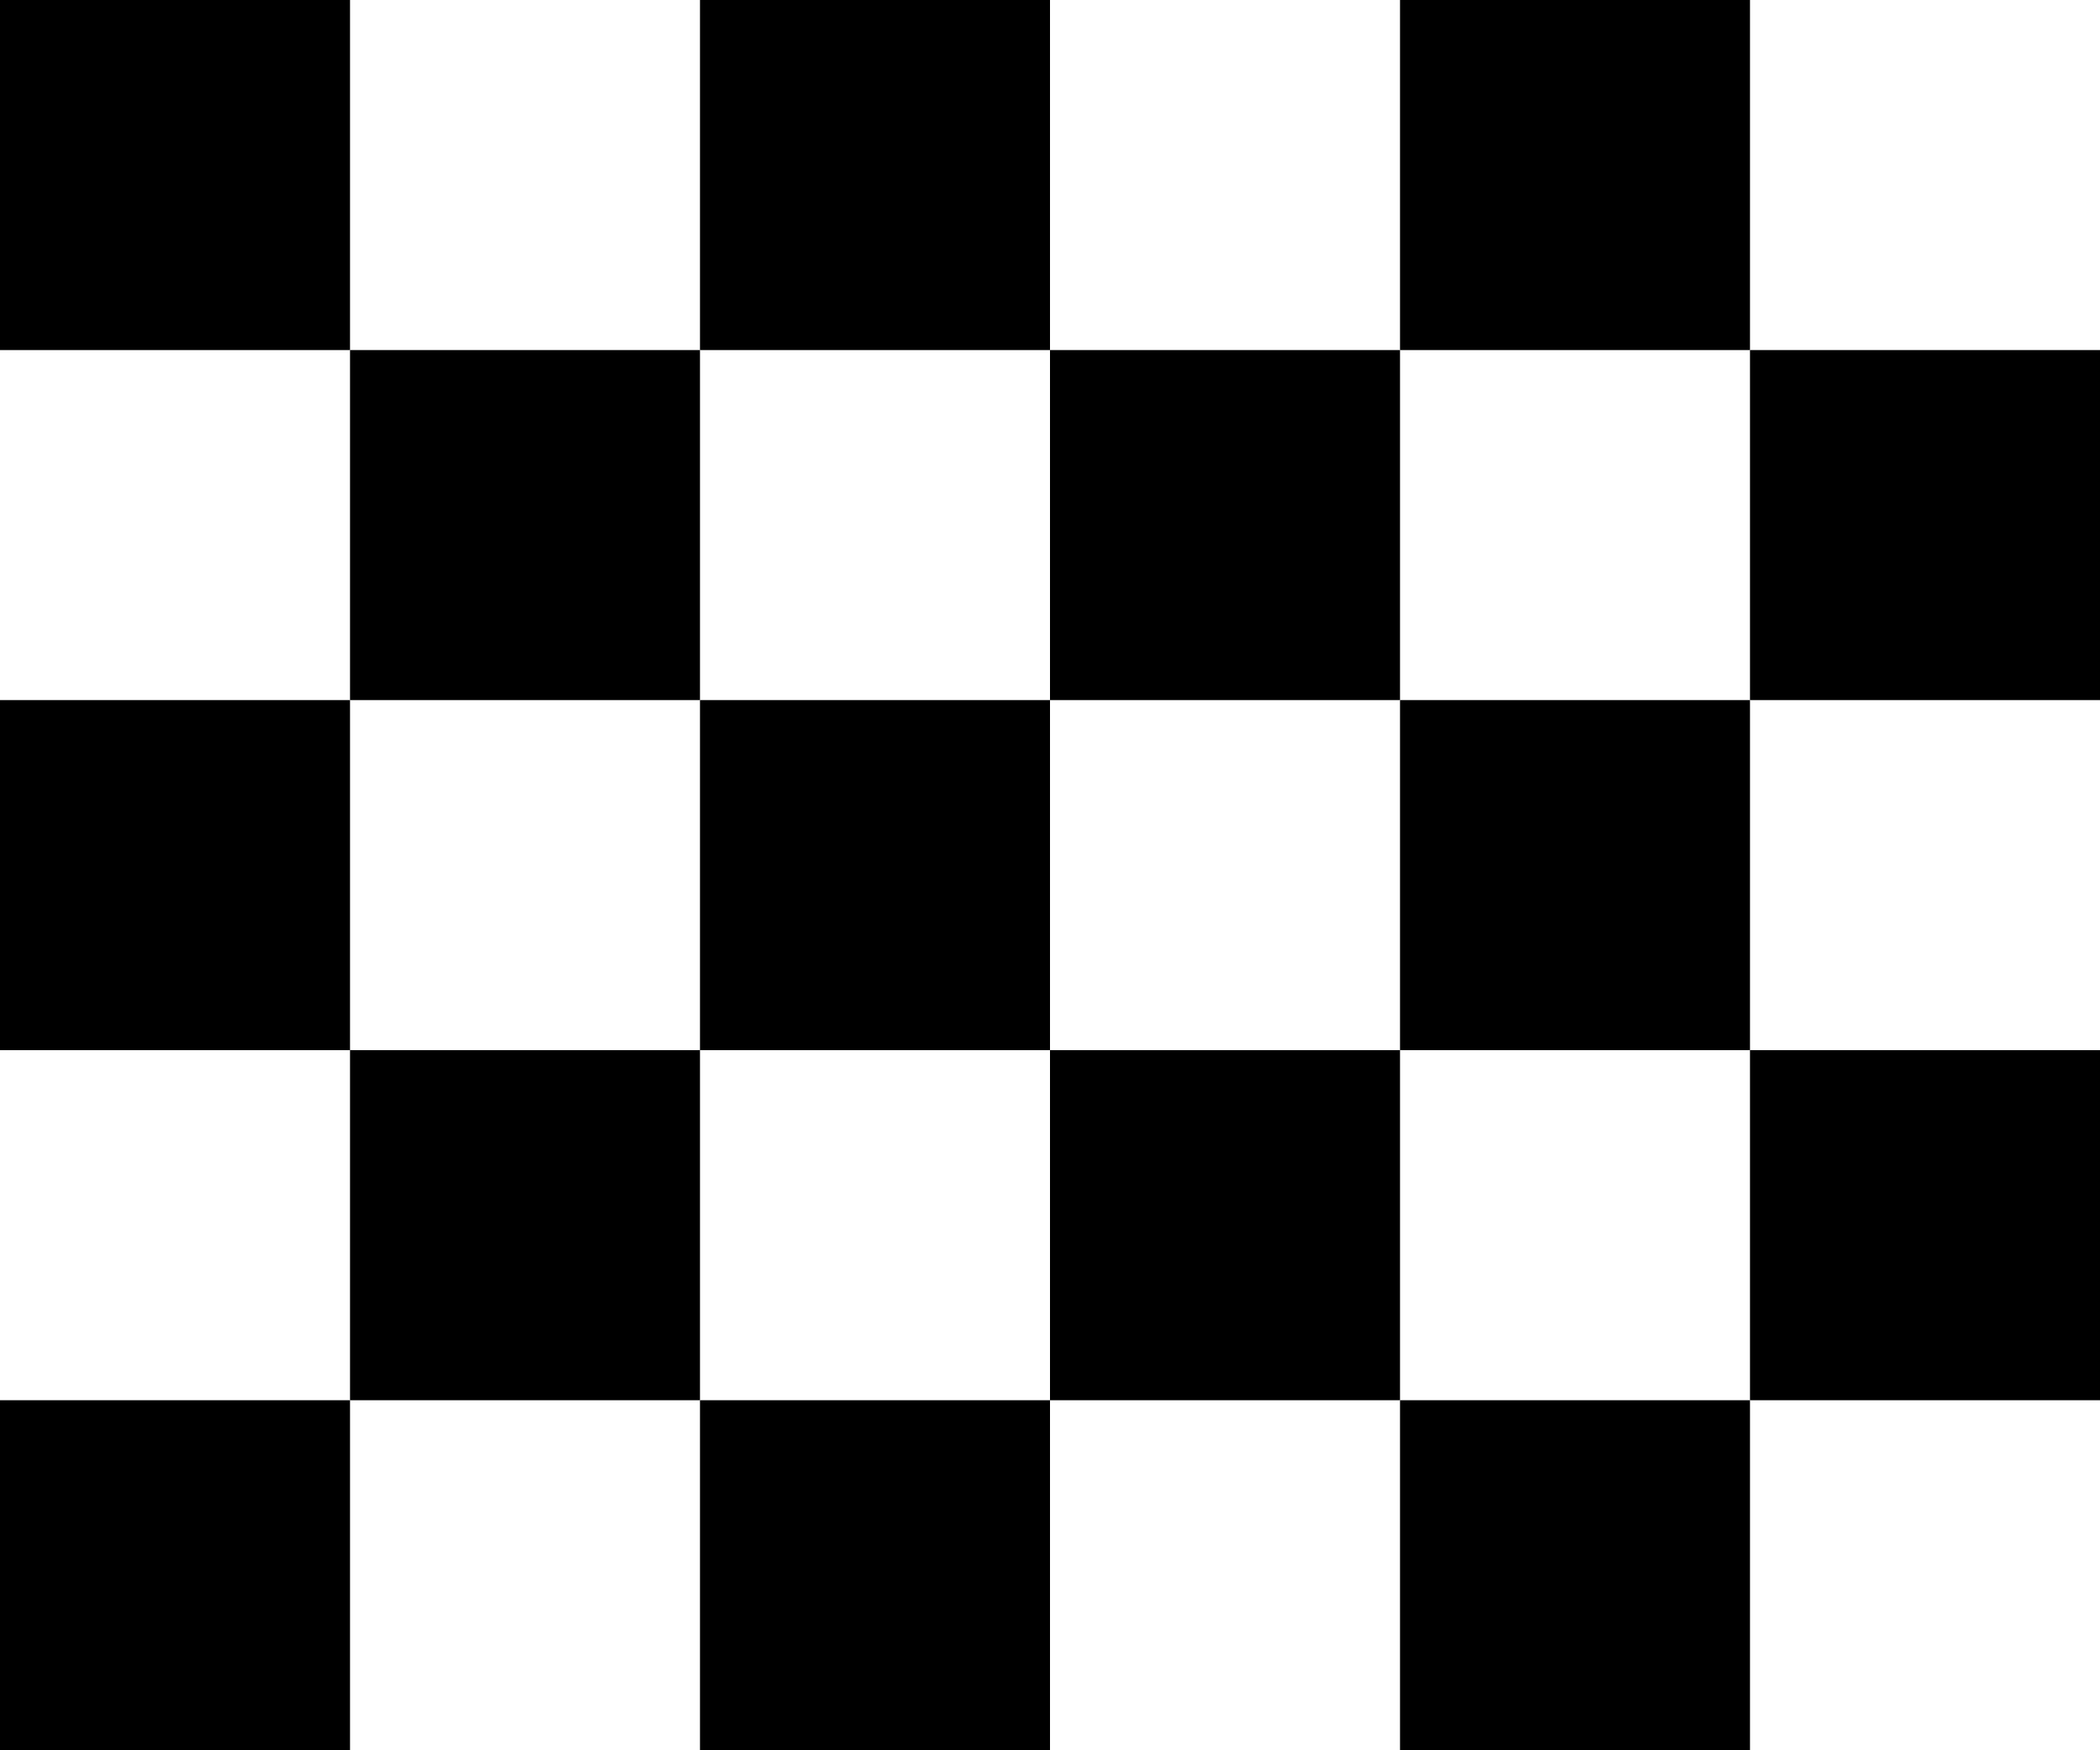 <?xml version="1.0" encoding="UTF-8" standalone="no"?>
<svg width="180mm" height="150mm" viewBox="0 0 180 150" version="1.1" id="svg5" xmlns="http://www.w3.org/2000/svg" xmlns:svg="http://www.w3.org/2000/svg">
<g id="checkers">
<rect width="30" height="30" x="0" y="0"></rect>
<rect width="30" height="30" x="60" y="0"></rect>
<rect width="30" height="30" x="120" y="0"></rect>
<rect width="30" height="30" x="30" y="30"></rect>
<rect width="30" height="30" x="90" y="30"></rect>
<rect width="30" height="30" x="150" y="30"></rect>
<rect width="30" height="30" x="0" y="60"></rect>
<rect width="30" height="30" x="60" y="60"></rect>
<rect width="30" height="30" x="120" y="60"></rect>
<rect width="30" height="30" x="30" y="90"></rect>
<rect width="30" height="30" x="90" y="90"></rect>
<rect width="30" height="30" x="150" y="90"></rect>
<rect width="30" height="30" x="0" y="120"></rect>
<rect width="30" height="30" x="60" y="120"></rect>
<rect width="30" height="30" x="120" y="120"></rect>

</g>
</svg>
